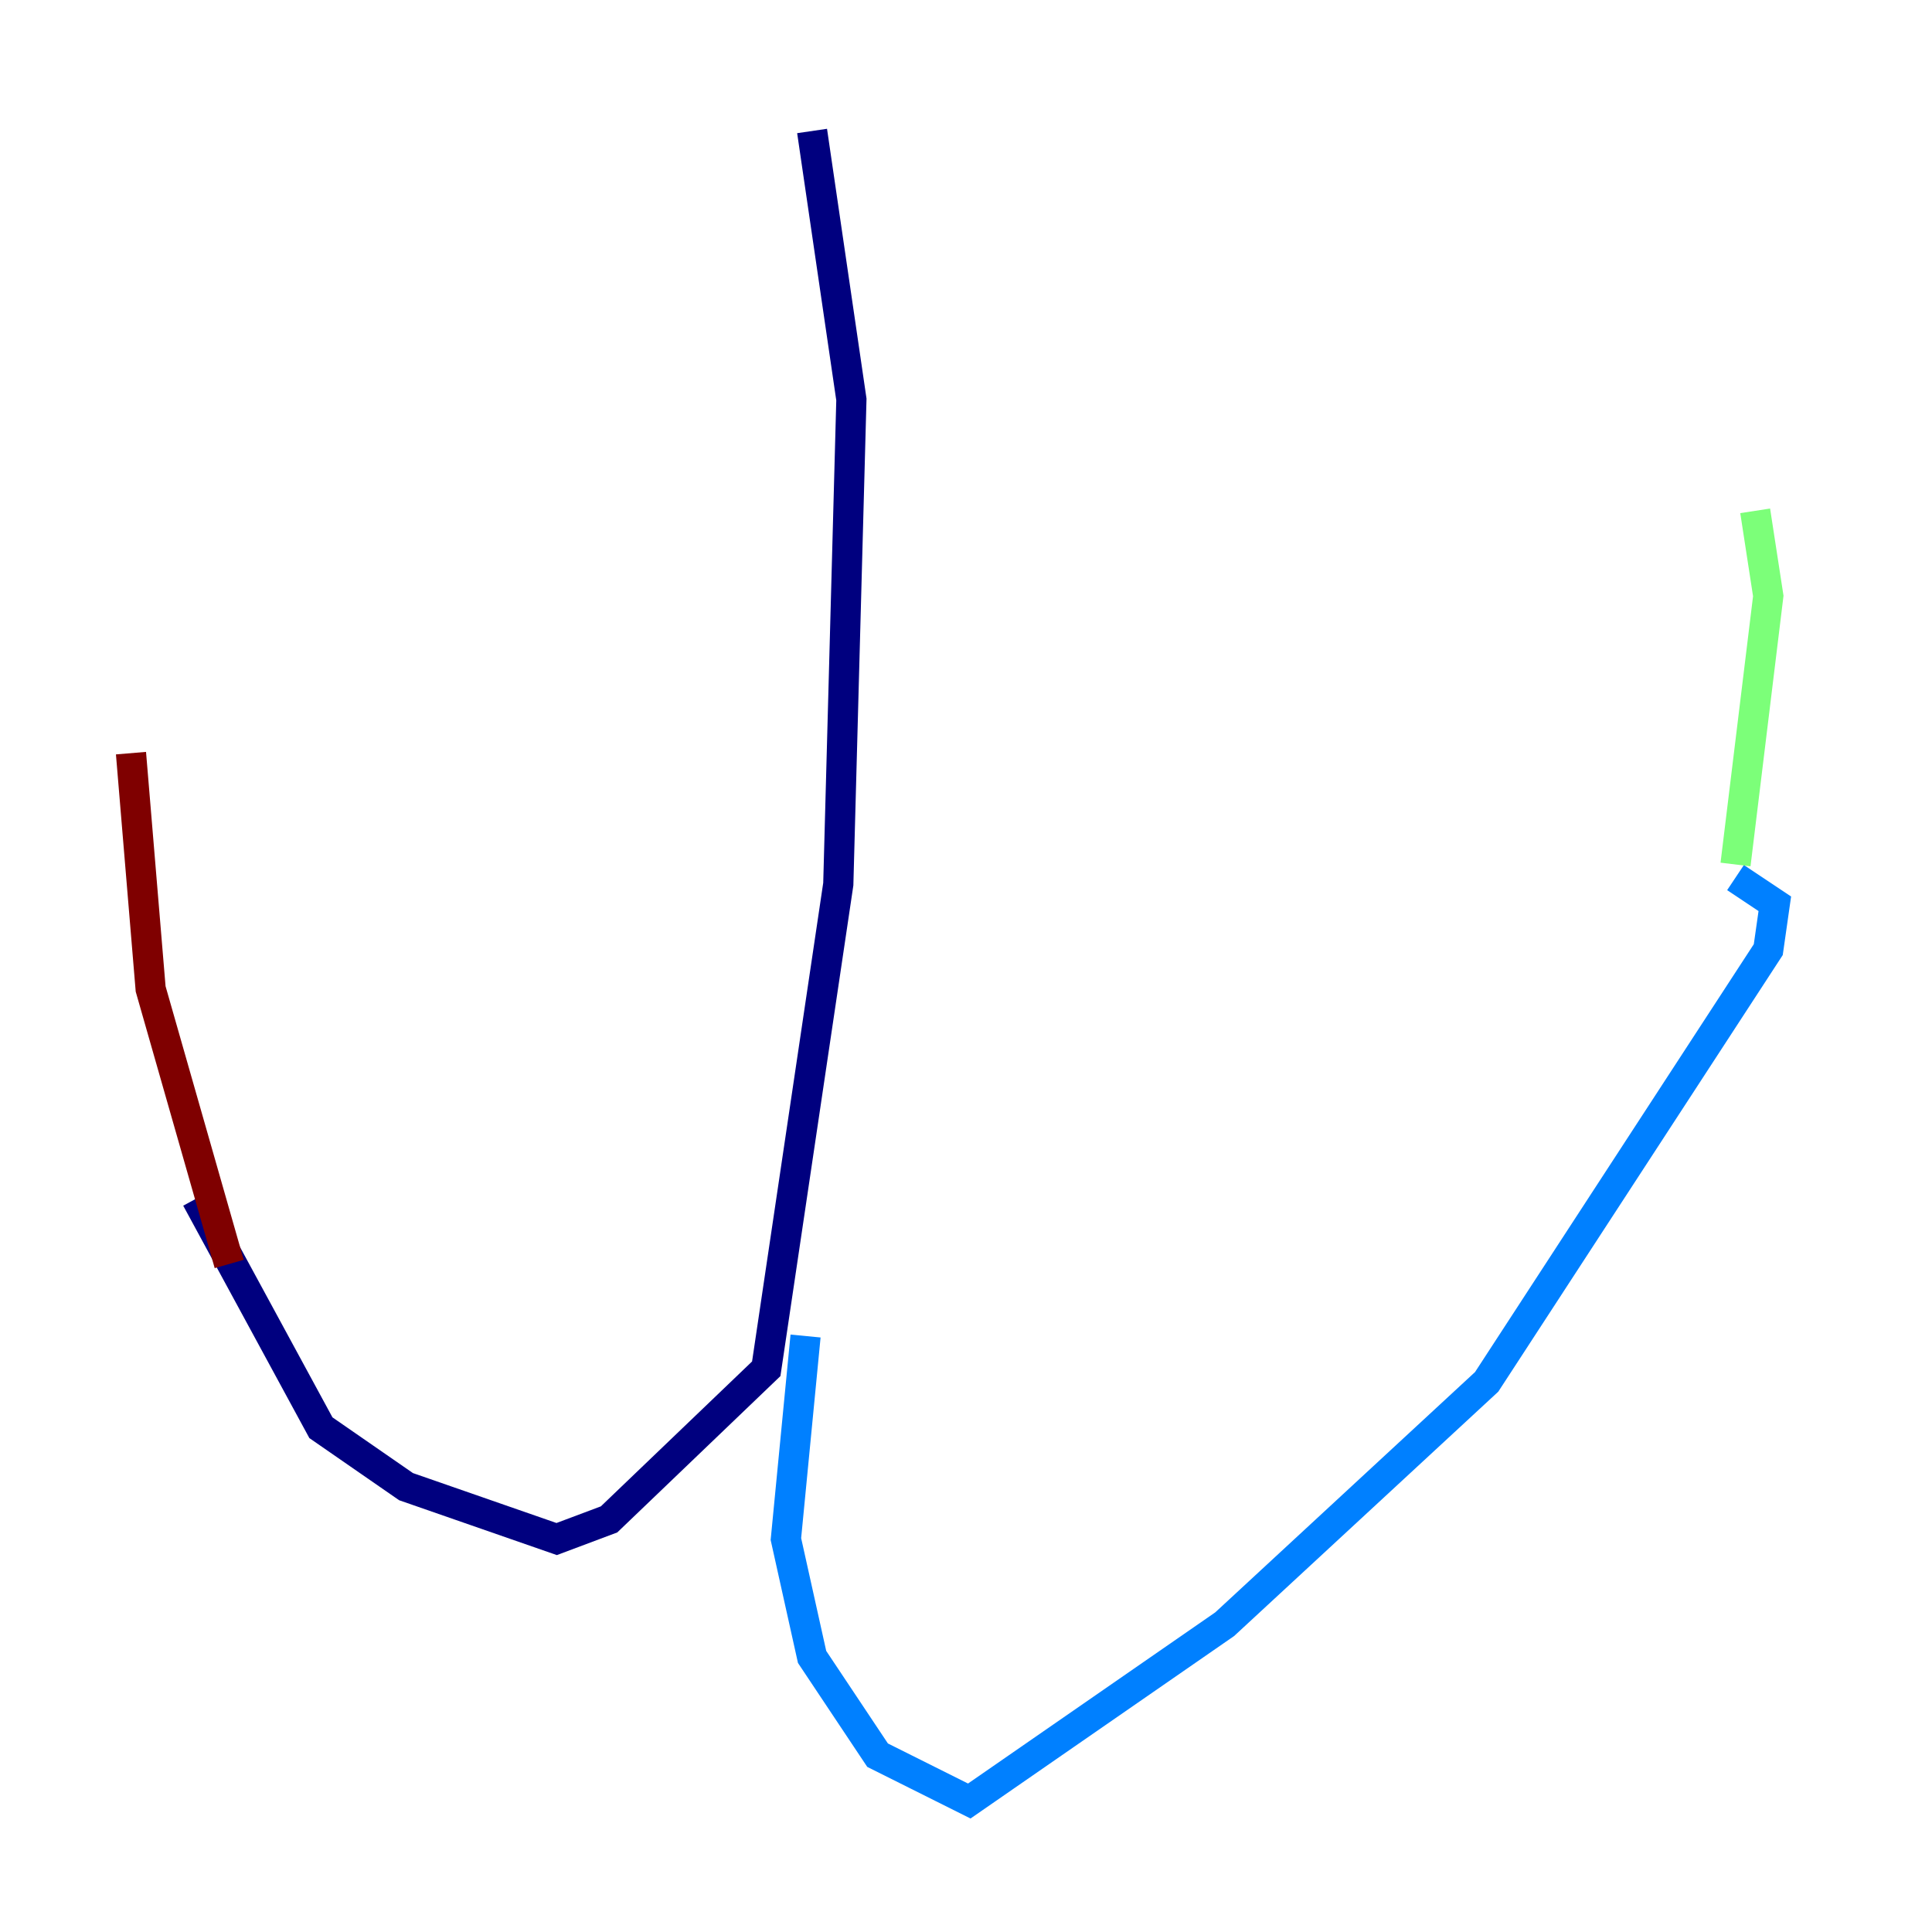 <?xml version="1.0" encoding="utf-8" ?>
<svg baseProfile="tiny" height="128" version="1.2" viewBox="0,0,128,128" width="128" xmlns="http://www.w3.org/2000/svg" xmlns:ev="http://www.w3.org/2001/xml-events" xmlns:xlink="http://www.w3.org/1999/xlink"><defs /><polyline fill="none" points="53.803,8.678 56.407,26.468 55.539,58.576 50.766,90.685 40.352,100.664 36.881,101.966 26.902,98.495 21.261,94.59 13.017,79.403" stroke="#00007f" stroke-width="2" /><polyline fill="none" points="53.37,88.515 52.068,101.966 53.803,109.776 58.142,116.285 64.217,119.322 81.139,107.607 98.495,91.552 117.153,62.915 117.586,59.878 114.983,58.142" stroke="#0080ff" stroke-width="2" /><polyline fill="none" points="114.983,57.275 117.153,39.485 116.285,33.844" stroke="#7cff79" stroke-width="2" /><polyline fill="none" points="119.322,16.488 119.322,16.488" stroke="#ff9400" stroke-width="2" /><polyline fill="none" points="15.186,83.742 9.98,65.519 8.678,49.898" stroke="#7f0000" stroke-width="2" /></svg>
